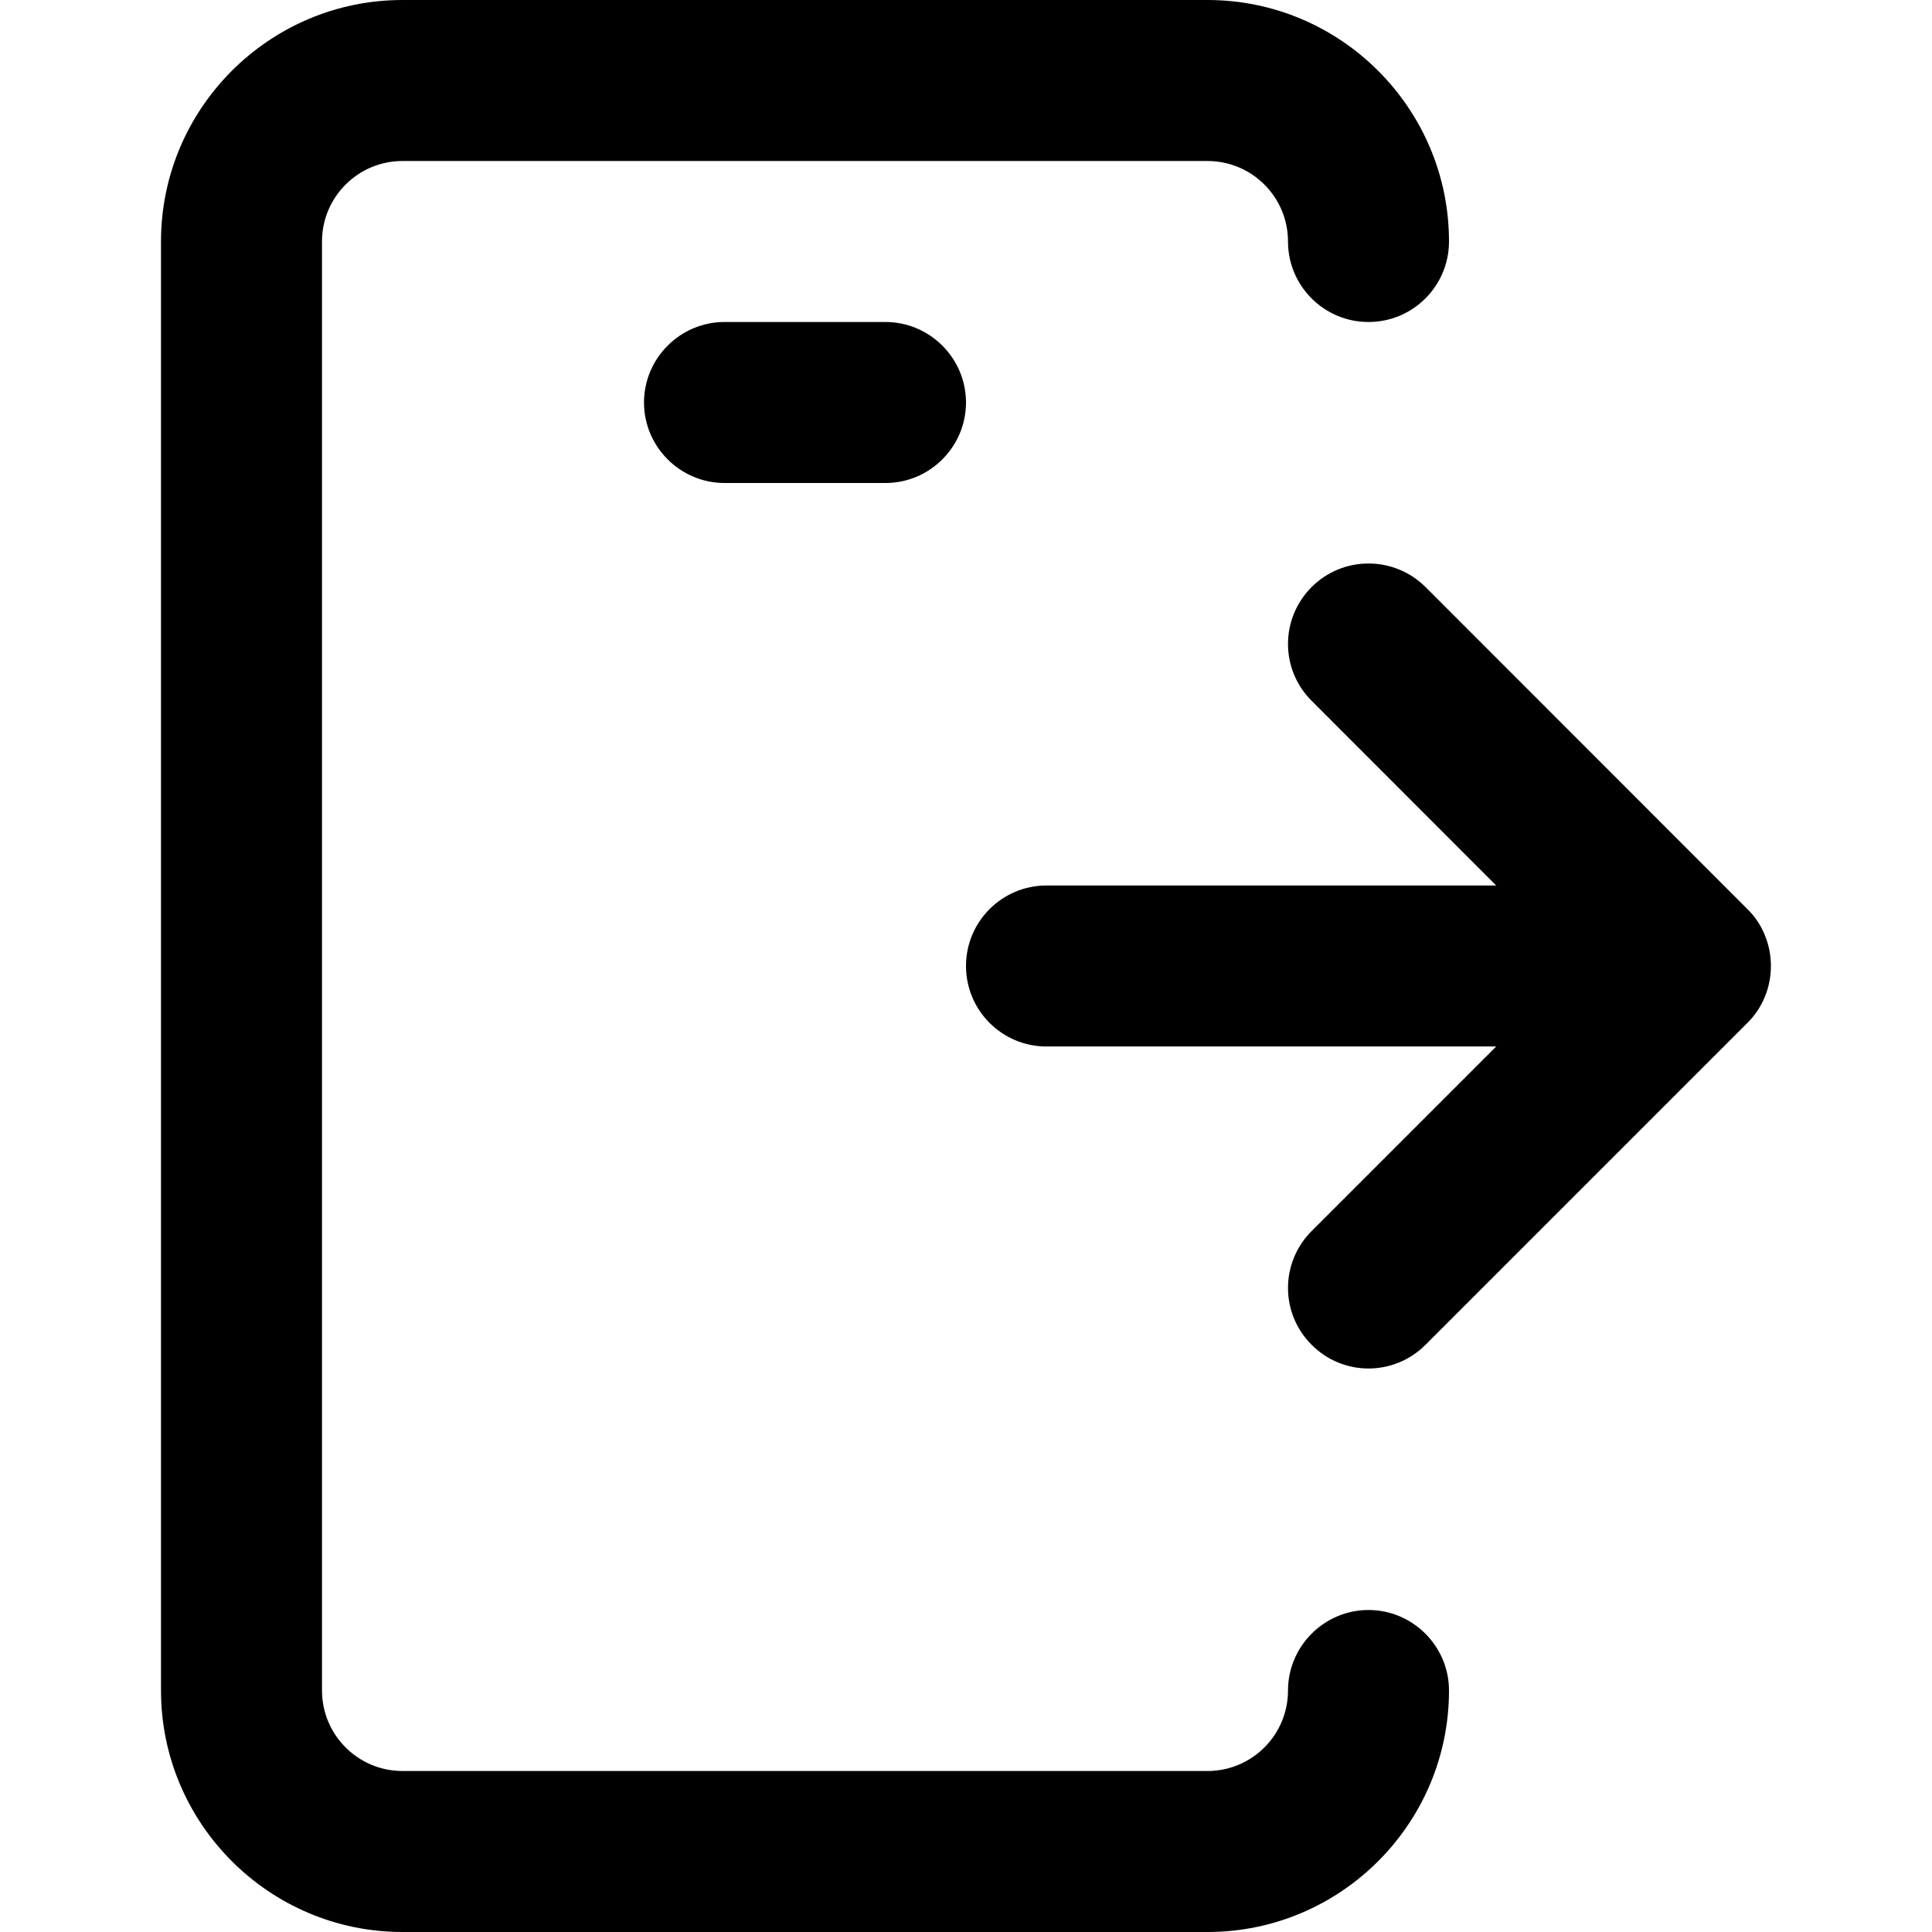 <svg width="12" height="12" viewBox="0 0 12 12" xmlns="http://www.w3.org/2000/svg"><title>meetings/move-call-out-adr_12</title><path d="M10.962 5.809c.05.122.05.26 0 .382-.025.061-.062.117-.109.163l-1.999 1.999c-.196.196-.512.196-.707 0-.196-.195-.196-.511 0-.707l1.146-1.146-2.793 0c-.276 0-.5-.224-.5-.5 0-.276.224-.5.5-.5l2.793 0-1.146-1.147c-.196-.195-.196-.511 0-.707.097-.097.225-.146.353-.146.128 0 .256.049.354.146l1.999 2c.047.046.084.101.109.163zM8.5 10c.275 0 .5.225.5.5 0 .827-.673 1.5-1.5 1.5l-5 0c-.827 0-1.5-.673-1.5-1.5l0-9C1 .673 1.673 0 2.5 0l5 0C8.327 0 9 .673 9 1.5c0 .276-.224.5-.5.5-.276 0-.5-.224-.5-.5 0-.276-.224-.5-.5-.5l-5 0c-.276 0-.5.224-.5.5L2 9l0 1 0 .5c0 .276.224.5.5.5l5 0c.276 0 .5-.224.5-.5 0-.275.225-.5.5-.5zm-4-8l1 0c.275 0 .5.225.5.5 0 .275-.225.5-.5.5l-1 0c-.275 0-.5-.225-.5-.5 0-.275.225-.5.5-.5z" fill="#000" fill-rule="evenodd"/></svg>
